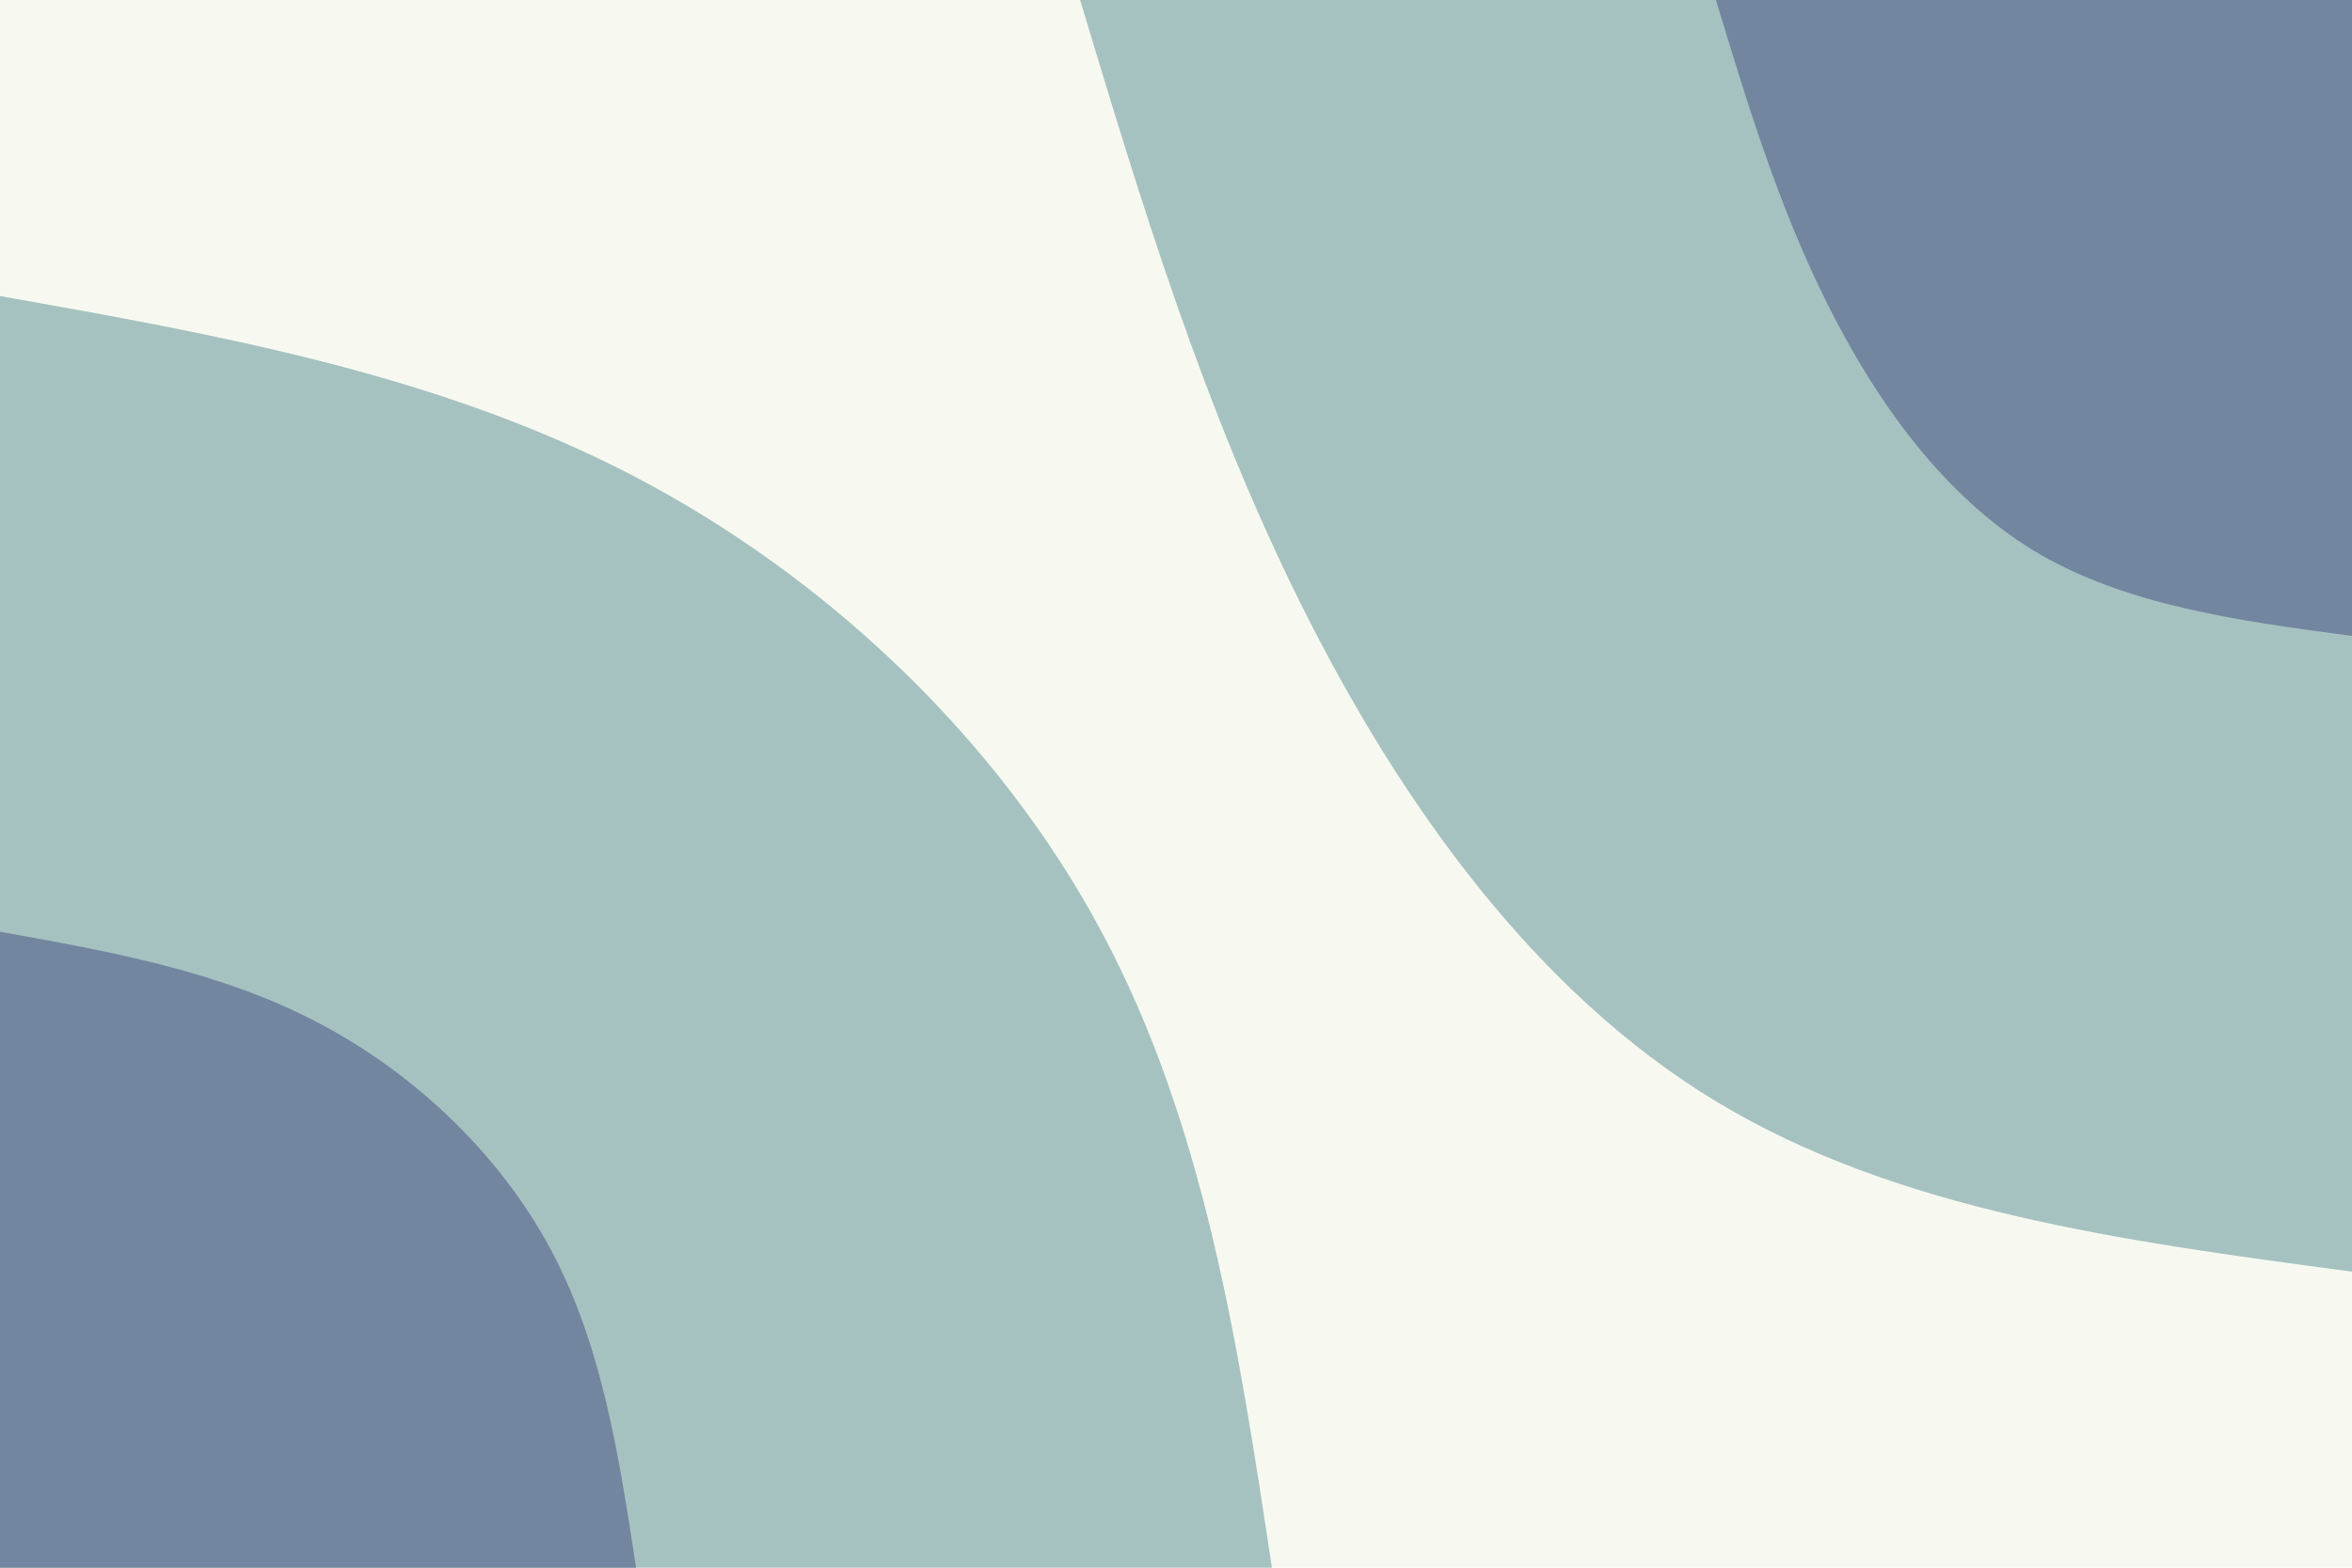 <svg id="visual" viewBox="0 0 900 600" width="900" height="600" xmlns="http://www.w3.org/2000/svg" xmlns:xlink="http://www.w3.org/1999/xlink" version="1.1"><rect x="0" y="0" width="900" height="600" fill="#F7F9F1"></rect><defs><linearGradient id="grad1_0" x1="33.3%" y1="0%" x2="100%" y2="100%"><stop offset="20%" stop-color="#7286a0" stop-opacity="1"></stop><stop offset="80%" stop-color="#7286a0" stop-opacity="1"></stop></linearGradient></defs><defs><linearGradient id="grad1_1" x1="33.3%" y1="0%" x2="100%" y2="100%"><stop offset="20%" stop-color="#7286a0" stop-opacity="1"></stop><stop offset="80%" stop-color="#f7f9f1" stop-opacity="1"></stop></linearGradient></defs><defs><linearGradient id="grad2_0" x1="0%" y1="0%" x2="66.7%" y2="100%"><stop offset="20%" stop-color="#7286a0" stop-opacity="1"></stop><stop offset="80%" stop-color="#7286a0" stop-opacity="1"></stop></linearGradient></defs><defs><linearGradient id="grad2_1" x1="0%" y1="0%" x2="66.7%" y2="100%"><stop offset="20%" stop-color="#f7f9f1" stop-opacity="1"></stop><stop offset="80%" stop-color="#7286a0" stop-opacity="1"></stop></linearGradient></defs><g transform="translate(900, 0)"><path d="M0 486.7C-87 475.1 -174.1 463.5 -243.4 421.5C-312.7 379.6 -364.2 307.3 -401.8 232C-439.4 156.7 -463.1 78.3 -486.7 0L0 0Z" fill="#a6c2c0"></path><path d="M0 243.4C-43.5 237.6 -87 231.7 -121.7 210.8C-156.3 189.8 -182.1 153.7 -200.9 116C-219.7 78.3 -231.5 39.2 -243.4 0L0 0Z" fill="#7286a0"></path></g><g transform="translate(0, 600)"><path d="M0 -486.7C83.4 -471.9 166.8 -457 241.5 -418.3C316.2 -379.6 382.1 -317.1 421.5 -243.4C461 -169.7 473.9 -84.8 486.7 0L0 0Z" fill="#a6c2c0"></path><path d="M0 -243.4C41.7 -235.9 83.4 -228.5 120.7 -209.1C158.1 -189.8 191.1 -158.5 210.8 -121.7C230.5 -84.8 236.9 -42.4 243.4 0L0 0Z" fill="#7286a0"></path></g></svg>
